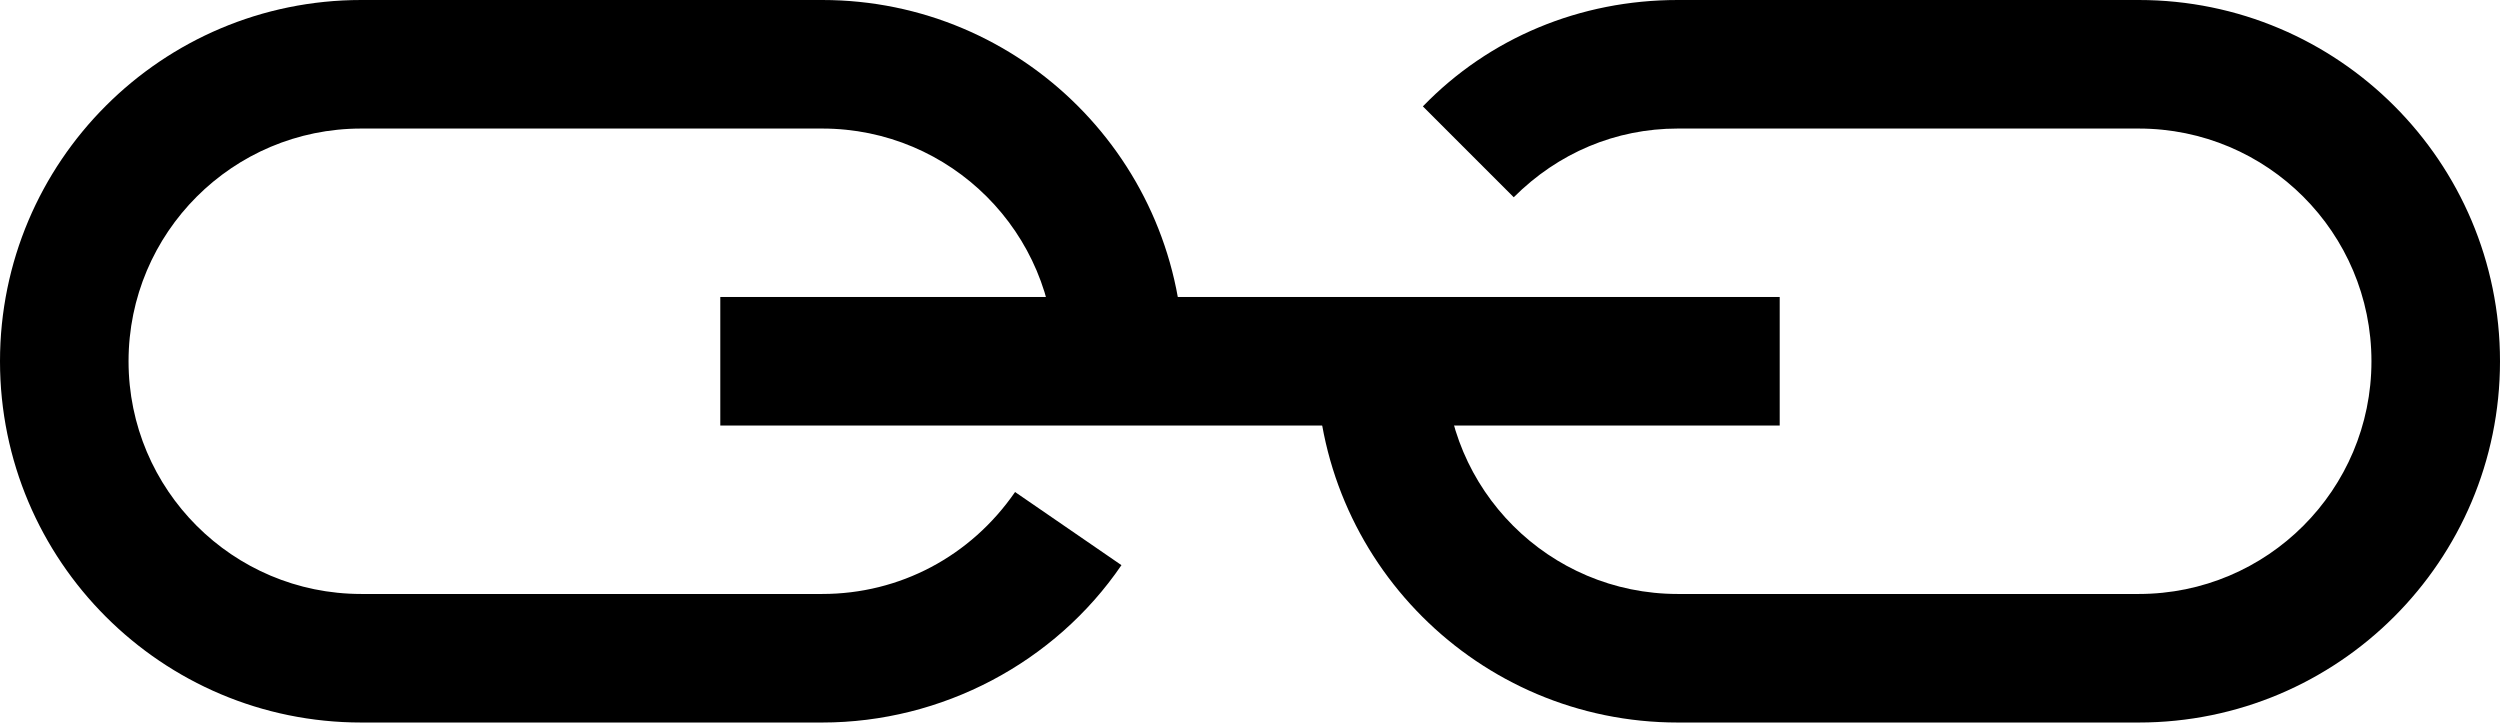 <?xml version="1.0" encoding="utf-8"?>
<!-- Generator: Adobe Illustrator 21.0.0, SVG Export Plug-In . SVG Version: 6.00 Build 0)  -->
<svg version="1.1" id="레이어_1" xmlns="http://www.w3.org/2000/svg" xmlns:xlink="http://www.w3.org/1999/xlink" x="0px"
	 y="0px" viewBox="0 0 112.8 32.6" style="enable-background:new 0 0 112.8 32.6;" xml:space="preserve">
<g id="XMLID_10_">
	<g id="XMLID_28_">
		<g>
			<path d="M37.1,32.6H16.3C7.3,32.6,0,25.3,0,16.3C0,7.3,7.3,0,16.3,0h20.8c9,0,16.3,7.3,16.3,16.3h-5.8c0-5.8-4.7-10.5-10.5-10.5
				H16.3c-5.8,0-10.5,4.7-10.5,10.5c0,5.8,4.7,10.5,10.5,10.5h20.8c3.5,0,6.7-1.7,8.7-4.6l4.8,3.3C47.6,29.9,42.5,32.6,37.1,32.6z"
				/>
		</g>
		<path id="XMLID_61_" d="M66.2,6.8"/>
		<g>
			<path d="M96.5,32.6H75.7c-9,0-16.3-7.3-16.3-16.3h5.8c0,5.8,4.7,10.5,10.5,10.5h20.8c5.8,0,10.5-4.7,10.5-10.5
				c0-5.8-4.7-10.5-10.5-10.5H75.7c-2.8,0-5.4,1.1-7.4,3.1l-4.1-4.1C67.2,1.7,71.3,0,75.7,0h20.8c9,0,16.3,7.3,16.3,16.3
				C112.8,25.3,105.5,32.6,96.5,32.6z"/>
		</g>
	</g>
	<g>
		<rect x="32.5" y="13.4" width="47.8" height="5.8"/>
	</g>
</g>
</svg>
